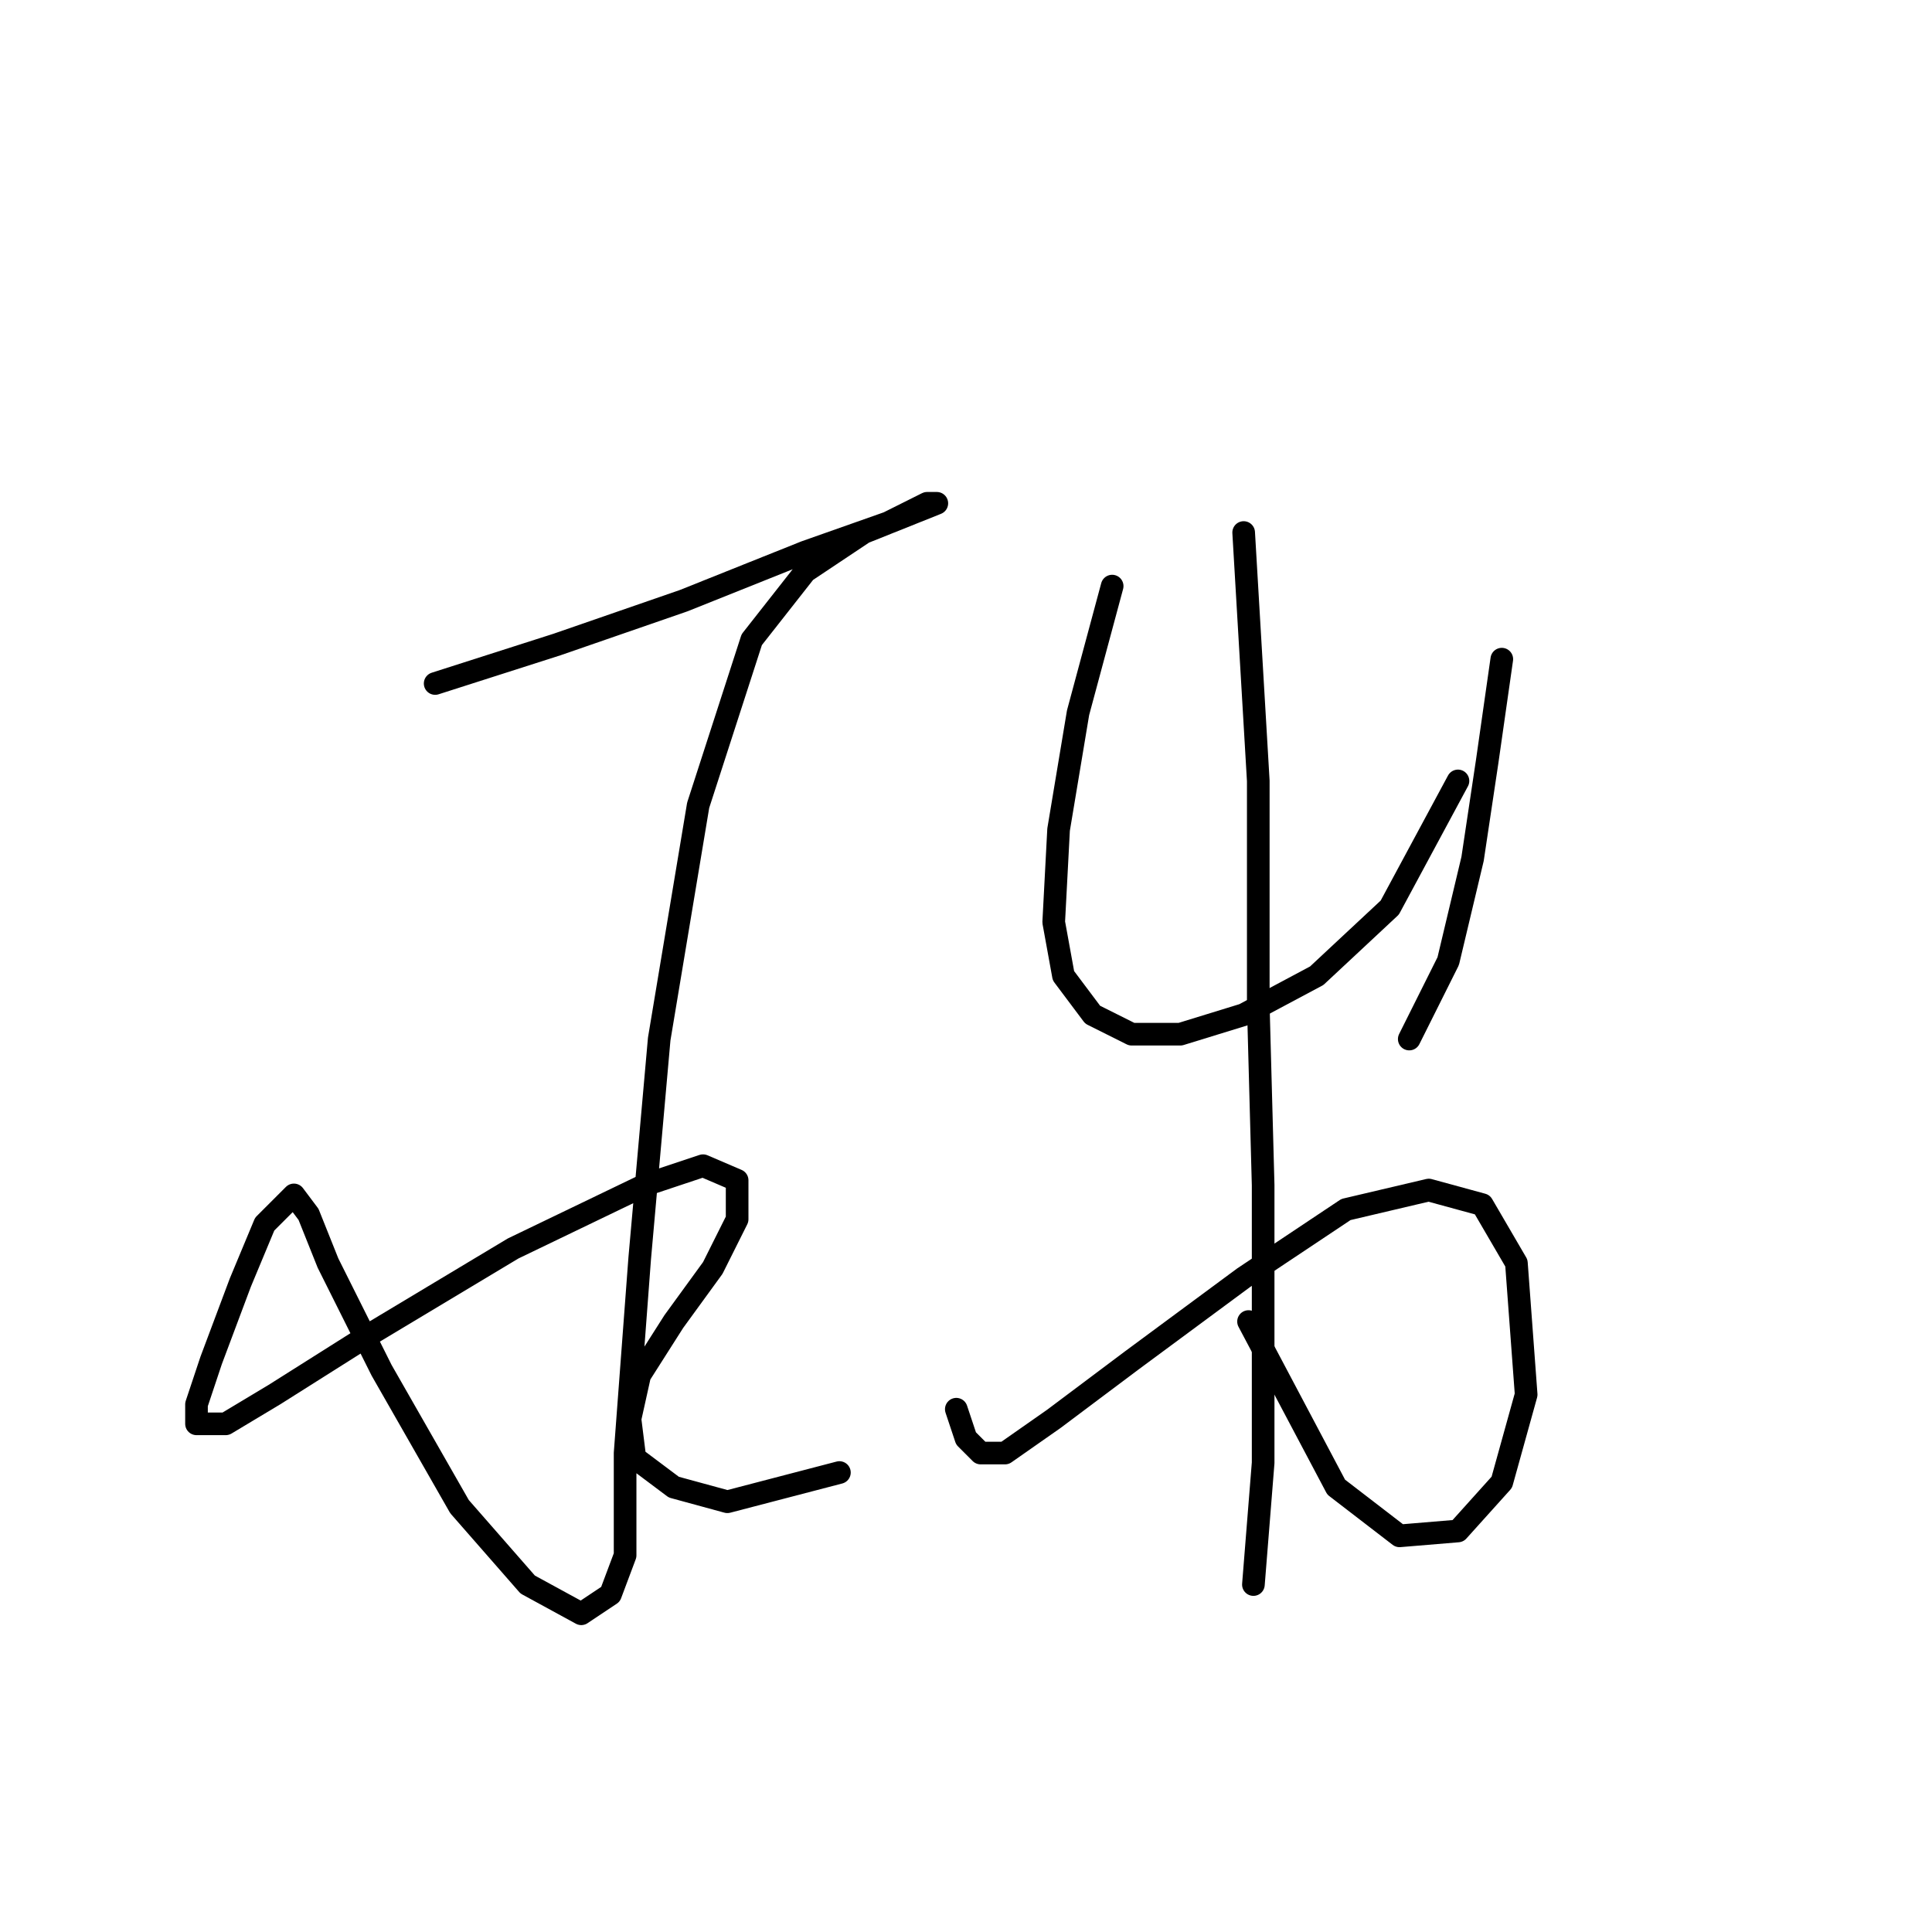 <?xml version="1.0" standalone="no"?>
    <svg width="256" height="256" xmlns="http://www.w3.org/2000/svg" version="1.1">
    <polyline stroke="black" stroke-width="3" stroke-linecap="round" fill="transparent" stroke-linejoin="round" points="57.661 90.568 73.795 85.405 90.575 79.597 106.709 73.143 117.68 69.271 122.843 66.69 124.134 66.69 120.907 67.981 114.453 70.562 106.709 75.725 99.61 84.76 92.511 106.702 87.348 137.68 84.766 166.722 82.83 192.536 82.83 206.089 80.894 211.252 77.022 213.833 69.923 209.961 60.888 199.635 50.562 181.565 43.463 167.367 40.882 160.913 38.945 158.332 35.073 162.204 31.846 169.948 27.974 180.274 26.038 186.083 26.038 188.664 29.91 188.664 36.364 184.792 48.626 177.047 67.987 165.431 85.412 157.041 93.156 154.46 97.674 156.396 97.674 161.559 94.447 168.012 89.284 175.111 84.766 182.21 83.476 188.019 84.121 193.182 89.284 197.054 96.383 198.99 111.226 195.118 111.226 195.118 " />
        <polyline stroke="black" stroke-width="3" stroke-linecap="round" fill="transparent" stroke-linejoin="round" points="147.367 77.661 142.849 94.441 140.268 109.929 139.622 122.191 140.913 129.29 144.785 134.453 149.948 137.035 156.402 137.035 164.792 134.453 174.472 129.29 184.153 120.255 193.188 103.476 193.188 103.476 " />
        <polyline stroke="black" stroke-width="3" stroke-linecap="round" fill="transparent" stroke-linejoin="round" points="198.996 87.342 197.06 100.894 195.124 113.802 191.897 127.354 186.734 137.68 186.734 137.68 " />
        <polyline stroke="black" stroke-width="3" stroke-linecap="round" fill="transparent" stroke-linejoin="round" points="126.715 186.728 128.006 190.6 129.942 192.536 133.169 192.536 139.622 188.019 149.948 180.274 164.792 169.303 178.344 160.268 189.316 157.686 196.415 159.623 200.932 167.367 202.223 184.792 198.996 196.408 193.188 202.862 185.443 203.507 177.054 197.054 165.437 175.111 165.437 175.111 " />
        <polyline stroke="black" stroke-width="3" stroke-linecap="round" fill="transparent" stroke-linejoin="round" points="164.792 70.562 166.728 103.476 166.728 133.163 167.373 157.041 167.373 177.047 167.373 193.827 166.083 209.961 166.083 209.961 " />
        </svg>